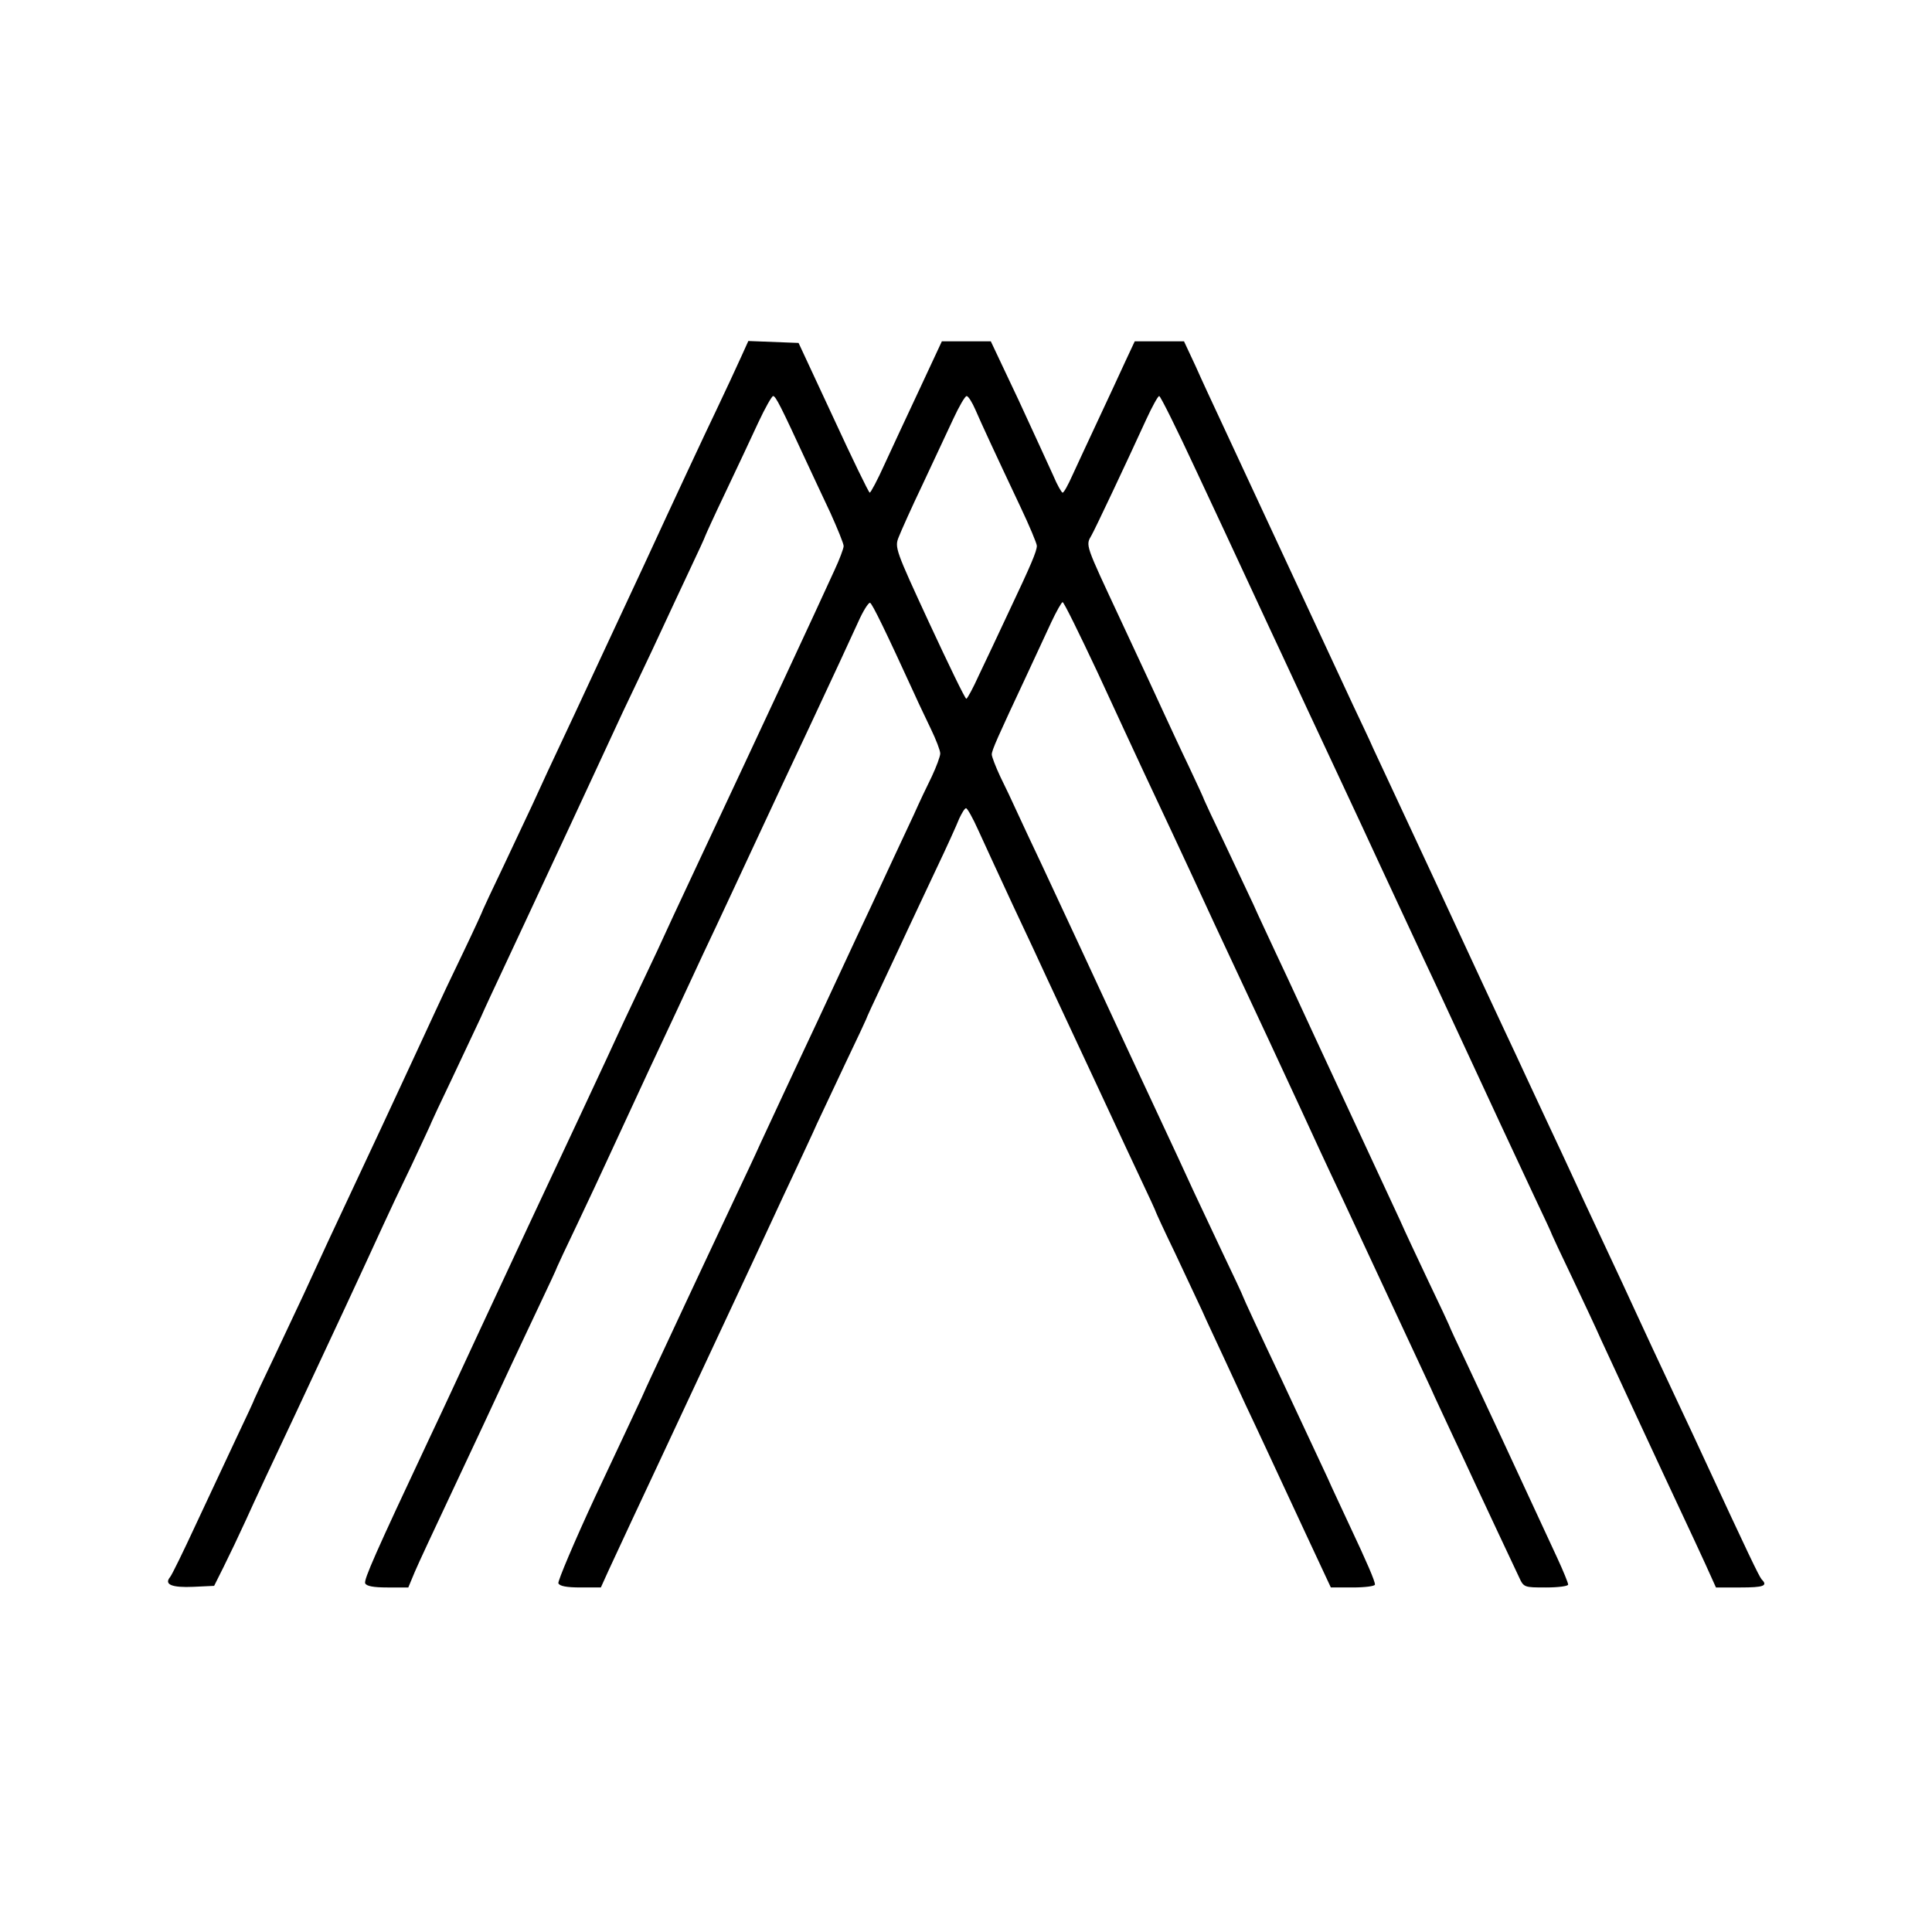 <?xml version="1.0" standalone="no"?>
<!DOCTYPE svg PUBLIC "-//W3C//DTD SVG 20010904//EN"
 "http://www.w3.org/TR/2001/REC-SVG-20010904/DTD/svg10.dtd">
<svg version="1.0" xmlns="http://www.w3.org/2000/svg"
 width="600pt" height="600pt" viewBox="0 0 600 600"
 preserveAspectRatio="xMidYMid meet">
<g transform="translate(0,600) scale(0.1,-0.1)"
fill="#000000" stroke="none">
<path d="M2300 4888 c-13 -29 -47 -102 -76 -163 -29 -60 -130 -276 -224 -480
-95 -203 -190 -408 -212 -455 -76 -161 -110 -235 -135 -290 -14 -30 -54 -115
-89 -189 -35 -73 -64 -135 -64 -136 0 -2 -27 -61 -61 -132 -34 -70 -74 -155
-89 -188 -15 -33 -58 -125 -95 -205 -37 -80 -100 -215 -140 -300 -73 -155
-125 -267 -172 -370 -14 -30 -54 -115 -89 -189 -35 -73 -64 -135 -64 -136 0
-2 -25 -56 -56 -121 -31 -66 -87 -186 -126 -269 -38 -82 -74 -156 -80 -163
-19 -23 6 -33 73 -30 l64 3 30 60 c17 34 48 99 69 145 21 47 90 195 154 330
107 228 207 443 272 585 15 33 55 118 89 188 33 71 61 130 61 132 0 1 29 63
64 136 35 74 75 159 89 189 13 30 44 96 67 145 48 103 69 147 210 450 56 121
115 247 130 280 15 33 51 110 80 170 29 61 65 137 80 170 15 33 51 109 79 169
28 59 51 109 51 111 0 1 28 63 63 136 35 74 81 171 102 217 21 45 42 82 46 82
8 0 24 -32 104 -205 18 -38 51 -110 74 -158 22 -49 41 -95 41 -103 0 -7 -13
-42 -29 -76 -55 -121 -232 -501 -416 -893 -62 -132 -122 -261 -133 -286 -12
-25 -47 -100 -78 -165 -31 -65 -67 -144 -81 -174 -14 -30 -122 -262 -241 -515
-118 -253 -227 -487 -242 -520 -15 -33 -46 -98 -68 -145 -166 -353 -202 -435
-198 -447 4 -9 26 -13 69 -13 l65 0 20 48 c11 26 61 133 110 237 90 191 127
271 187 400 18 39 58 123 89 189 31 65 56 119 56 121 0 1 29 63 64 136 35 74
75 159 89 190 14 30 73 158 132 285 59 126 120 256 135 289 15 33 49 105 75
160 26 55 76 163 112 240 78 168 116 248 178 380 74 158 119 255 150 323 15
34 32 61 37 60 7 -3 48 -87 140 -288 11 -25 34 -72 49 -104 16 -33 29 -67 29
-76 0 -9 -12 -41 -26 -71 -15 -30 -40 -83 -56 -119 -39 -83 -86 -184 -131
-281 -20 -42 -68 -145 -107 -229 -39 -84 -87 -187 -107 -229 -39 -83 -84 -180
-131 -281 -16 -36 -51 -110 -77 -165 -74 -158 -125 -265 -155 -330 -15 -33
-47 -100 -70 -150 -23 -49 -54 -115 -67 -145 -14 -30 -79 -169 -145 -309 -65
-140 -116 -261 -114 -268 4 -9 26 -13 69 -13 l63 0 24 53 c13 28 46 99 73 157
27 58 64 137 82 175 18 39 99 212 180 385 81 173 160 342 175 375 15 33 47
101 70 150 23 50 54 115 67 145 14 30 54 115 89 189 35 73 64 135 64 136 0 2
23 52 51 111 28 60 64 136 79 169 15 33 55 116 87 185 33 69 65 140 72 158 8
17 17 32 21 32 4 0 21 -30 38 -68 17 -37 65 -142 107 -232 43 -91 90 -192 105
-225 15 -33 47 -100 70 -150 68 -145 110 -236 140 -300 15 -33 51 -109 79
-169 28 -59 51 -109 51 -111 0 -1 26 -58 59 -126 32 -68 70 -149 84 -179 13
-30 44 -95 67 -145 23 -49 53 -115 67 -145 14 -30 45 -95 68 -145 23 -49 77
-165 120 -258 l78 -167 68 0 c38 0 69 4 69 9 0 11 -23 65 -80 186 -23 50 -54
115 -67 145 -14 30 -79 169 -144 308 -66 139 -119 254 -119 256 0 2 -29 64
-64 137 -35 74 -75 159 -89 189 -25 55 -58 126 -137 295 -23 50 -55 117 -70
150 -77 166 -223 481 -265 570 -26 55 -60 127 -75 160 -15 33 -39 84 -54 114
-14 30 -26 61 -26 68 0 13 18 53 107 243 27 58 62 133 78 168 16 34 32 62 35
62 4 0 52 -98 108 -217 55 -120 121 -261 145 -313 39 -83 121 -257 219 -470
17 -36 91 -195 166 -355 74 -159 147 -317 162 -350 15 -33 46 -98 68 -145 58
-125 245 -526 275 -590 13 -30 44 -95 67 -145 23 -49 55 -117 70 -150 31 -66
113 -242 137 -292 15 -33 16 -33 84 -33 38 0 69 4 69 9 0 5 -15 42 -34 83
-141 305 -232 500 -280 602 -31 65 -56 119 -56 121 0 1 -29 63 -64 136 -35 74
-75 159 -88 189 -14 30 -85 183 -158 340 -73 157 -145 312 -160 345 -15 33
-47 101 -70 150 -23 50 -54 115 -67 145 -14 30 -54 115 -89 189 -35 73 -64
135 -64 136 0 2 -22 50 -49 107 -27 56 -60 128 -74 158 -25 54 -55 120 -137
295 -111 238 -109 230 -90 263 10 17 105 218 170 360 18 39 36 72 40 72 4 0
56 -105 115 -232 60 -128 129 -276 153 -328 24 -52 60 -129 79 -170 19 -41 48
-102 63 -135 15 -33 75 -161 133 -285 58 -124 122 -261 142 -305 70 -150 93
-200 135 -290 23 -49 55 -117 70 -150 131 -283 227 -489 274 -589 31 -65 56
-119 56 -121 0 -1 29 -63 64 -136 35 -74 75 -159 88 -189 24 -52 187 -404 258
-555 18 -38 48 -103 66 -142 l33 -73 76 0 c72 0 86 5 66 25 -8 9 -43 82 -181
380 -15 33 -47 101 -70 150 -71 151 -111 237 -140 300 -15 33 -60 130 -100
215 -40 85 -85 182 -100 215 -15 33 -47 101 -70 150 -23 50 -55 117 -70 150
-15 33 -47 101 -70 150 -23 50 -55 117 -70 150 -76 164 -223 481 -265 570 -26
55 -57 123 -70 150 -12 28 -41 88 -63 135 -22 47 -115 247 -207 445 -92 198
-185 398 -207 445 -22 47 -56 120 -75 163 l-36 77 -77 0 -76 0 -29 -62 c-16
-35 -54 -117 -85 -183 -31 -66 -67 -144 -80 -172 -13 -29 -26 -53 -30 -53 -3
0 -17 24 -29 53 -13 28 -61 134 -108 235 l-86 182 -76 0 -76 0 -69 -148 c-38
-81 -87 -186 -109 -234 -22 -49 -43 -88 -46 -88 -3 0 -54 105 -113 233 l-108
232 -78 3 -78 3 -24 -53z m729 -160 c20 -46 56 -124 140 -302 28 -59 51 -114
51 -121 0 -17 -18 -59 -88 -207 -32 -68 -73 -156 -92 -195 -18 -40 -36 -73
-39 -73 -4 0 -55 106 -115 235 -105 227 -108 235 -95 267 7 18 40 92 74 163
34 72 76 163 95 203 18 39 37 72 42 72 5 0 17 -19 27 -42z"/>
</g>
</svg>
